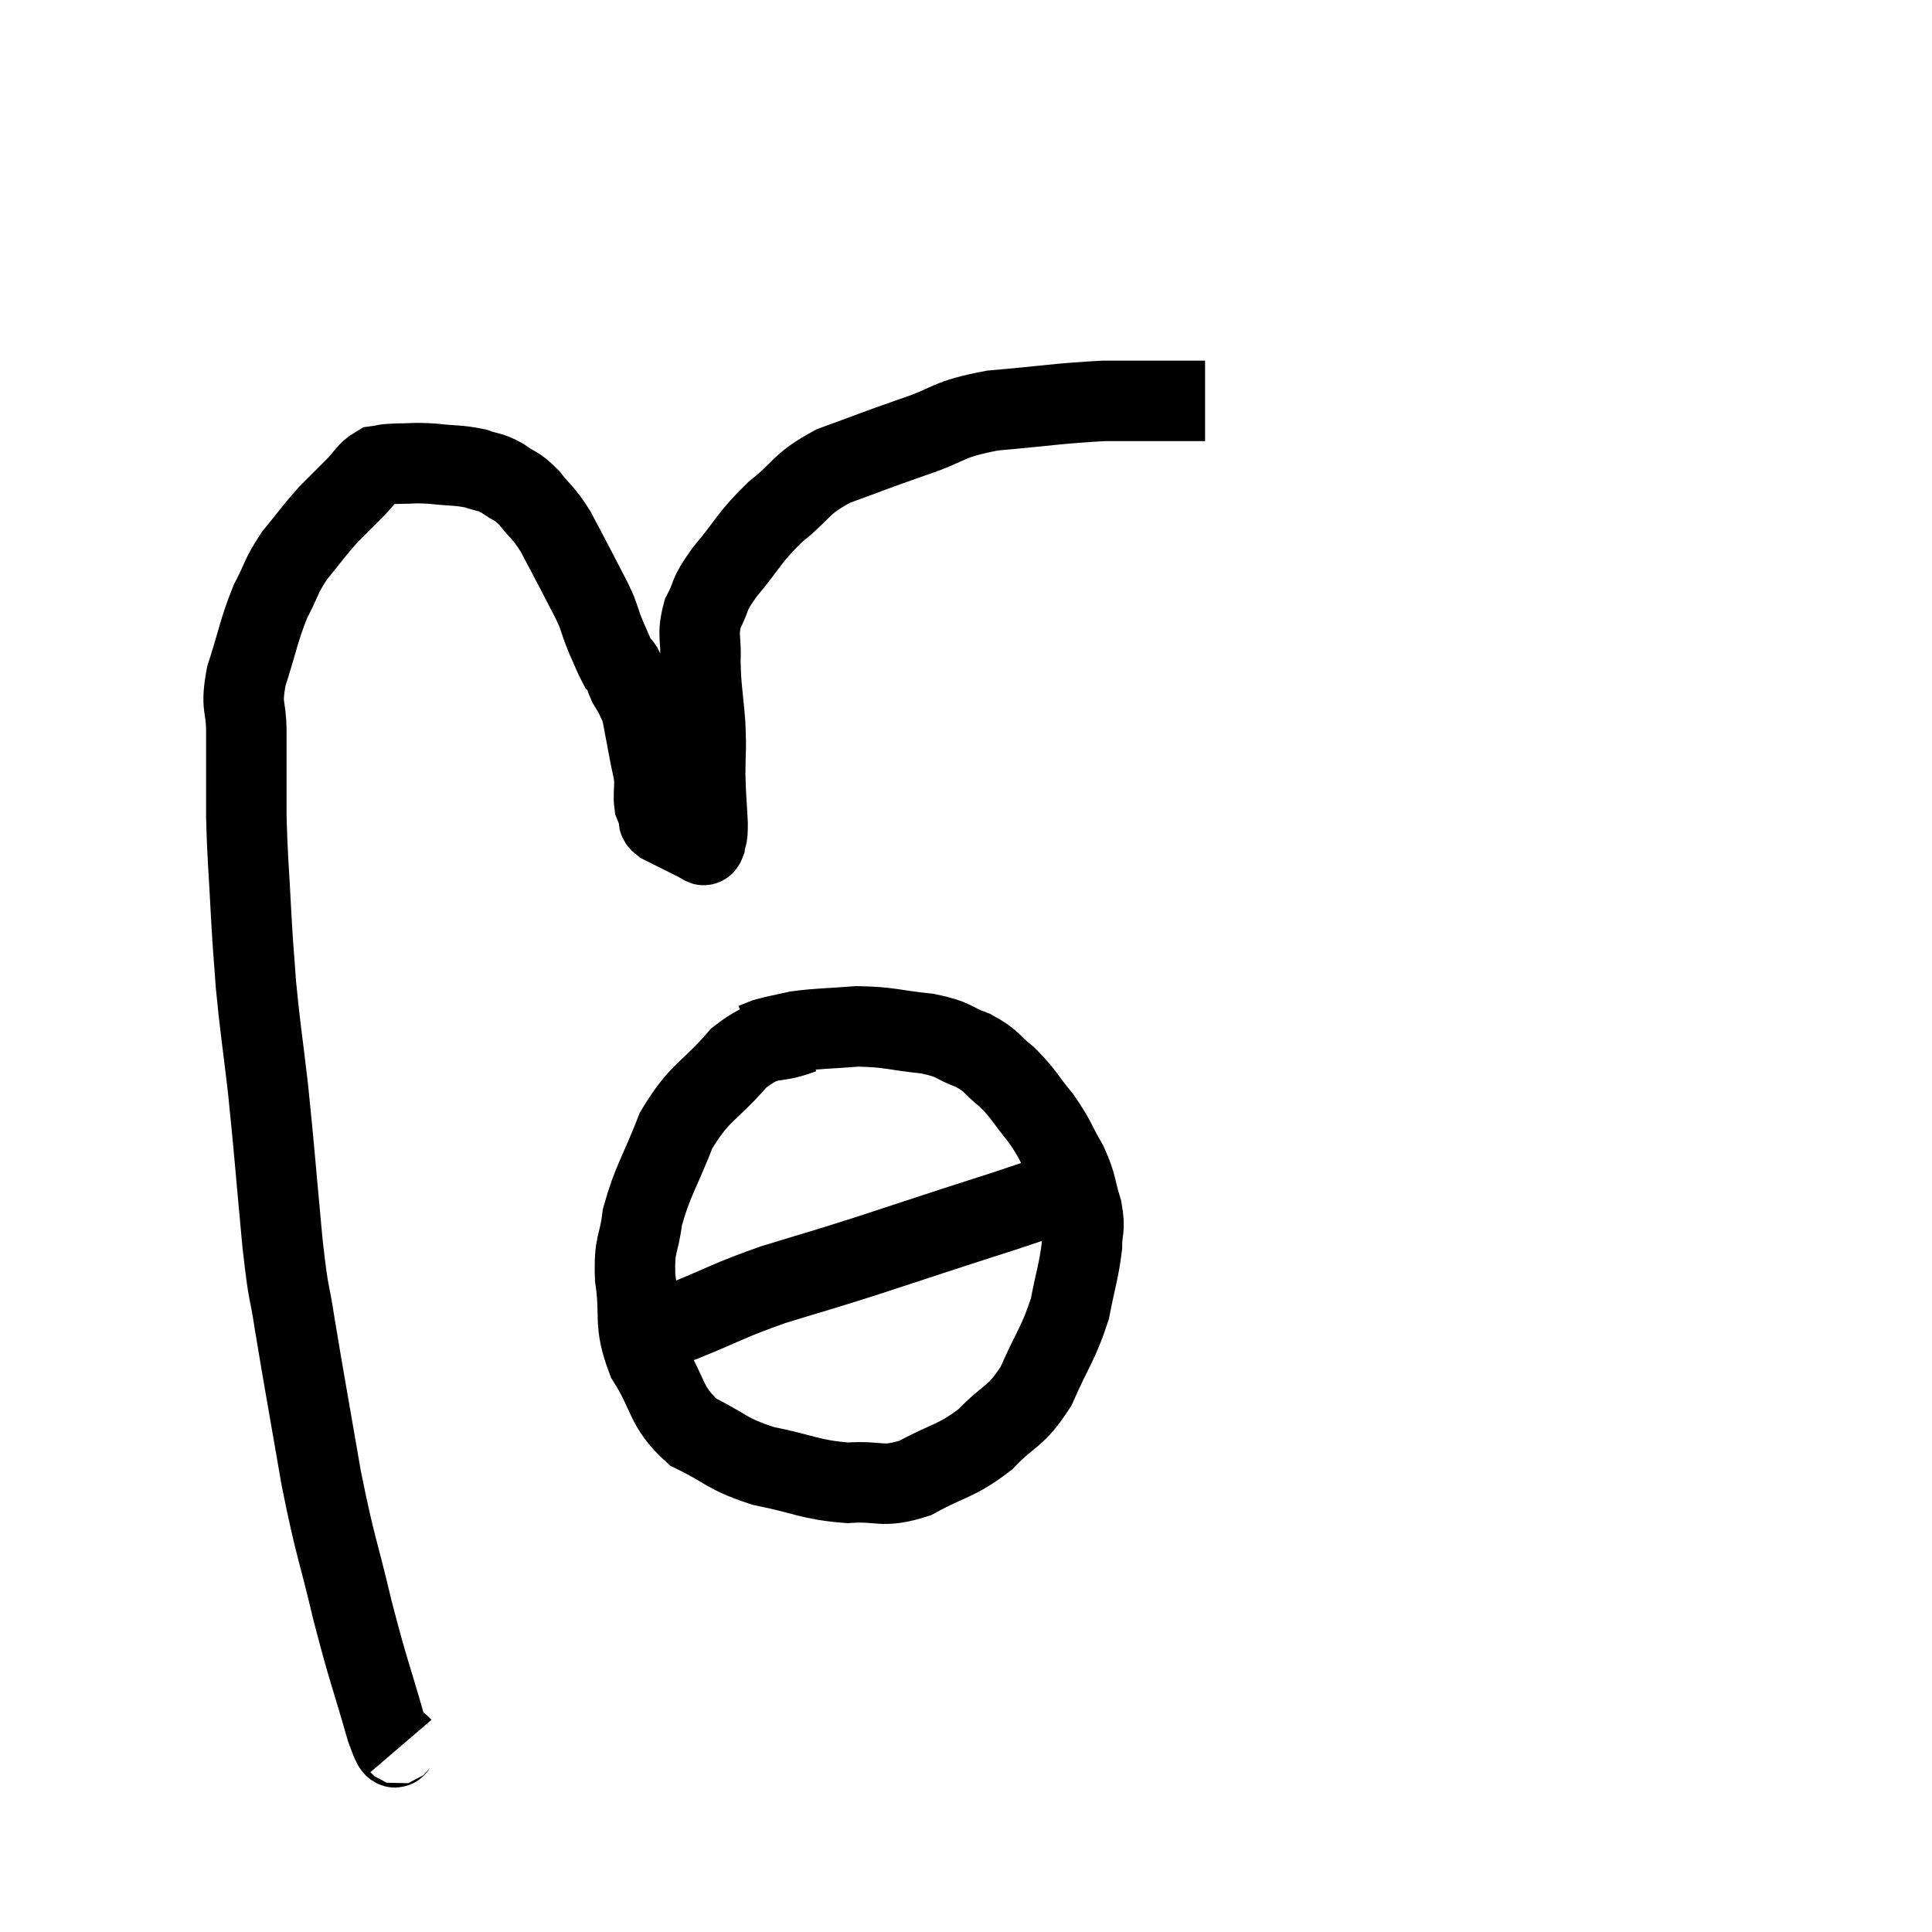 <svg width="48" height="48" viewBox="0 0 48 48" xmlns="http://www.w3.org/2000/svg"><path d="M 9.96 43.38 C 9.78 43.17, 9.9 43.8, 9.6 42.96 C 9.18 41.49, 9.165 41.58, 8.76 40.02 C 8.37 38.37, 8.34 38.505, 7.98 36.72 C 7.65 34.8, 7.56 34.335, 7.32 32.88 C 7.17 31.89, 7.185 32.355, 7.02 30.9 C 6.84 28.98, 6.825 28.665, 6.66 27.06 C 6.51 25.77, 6.465 25.56, 6.36 24.48 C 6.3 23.61, 6.3 23.79, 6.24 22.74 C 6.18 21.51, 6.15 21.42, 6.12 20.28 C 6.12 19.23, 6.12 19.05, 6.12 18.18 C 6.12 17.49, 5.97 17.61, 6.12 16.8 C 6.42 15.87, 6.42 15.69, 6.72 14.94 C 7.02 14.37, 6.96 14.34, 7.32 13.8 C 7.74 13.29, 7.785 13.2, 8.16 12.78 C 8.49 12.45, 8.52 12.42, 8.82 12.12 C 9.09 11.85, 9.105 11.73, 9.36 11.58 C 9.6 11.55, 9.495 11.535, 9.84 11.52 C 10.29 11.52, 10.245 11.49, 10.74 11.52 C 11.28 11.58, 11.385 11.55, 11.82 11.64 C 12.15 11.76, 12.15 11.7, 12.48 11.88 C 12.81 12.12, 12.81 12.03, 13.14 12.36 C 13.47 12.78, 13.485 12.705, 13.8 13.2 C 14.1 13.77, 14.145 13.845, 14.4 14.34 C 14.61 14.76, 14.655 14.805, 14.82 15.18 C 14.94 15.51, 14.925 15.51, 15.06 15.84 C 15.21 16.17, 15.255 16.305, 15.36 16.5 C 15.42 16.56, 15.42 16.5, 15.48 16.62 C 15.54 16.8, 15.525 16.815, 15.6 16.98 C 15.69 17.13, 15.735 17.205, 15.78 17.28 C 15.78 17.28, 15.735 17.16, 15.78 17.28 C 15.87 17.52, 15.87 17.4, 15.96 17.76 C 16.05 18.24, 16.065 18.315, 16.14 18.72 C 16.2 19.05, 16.23 19.065, 16.26 19.38 C 16.26 19.68, 16.23 19.755, 16.26 19.98 C 16.32 20.13, 16.335 20.16, 16.38 20.28 C 16.41 20.37, 16.305 20.355, 16.44 20.46 C 16.68 20.58, 16.68 20.58, 16.92 20.7 C 17.16 20.82, 17.28 20.88, 17.4 20.94 C 17.4 20.94, 17.4 20.94, 17.4 20.94 C 17.4 20.94, 17.37 20.94, 17.4 20.94 C 17.46 20.94, 17.475 21.06, 17.52 20.94 C 17.55 20.7, 17.58 20.88, 17.58 20.46 C 17.55 19.86, 17.535 19.875, 17.52 19.26 C 17.52 18.63, 17.55 18.705, 17.52 18 C 17.46 17.22, 17.415 17.13, 17.4 16.44 C 17.43 15.84, 17.31 15.795, 17.46 15.24 C 17.73 14.73, 17.55 14.85, 18 14.22 C 18.63 13.47, 18.585 13.38, 19.26 12.72 C 19.98 12.15, 19.845 12.045, 20.7 11.58 C 21.69 11.22, 21.69 11.205, 22.68 10.86 C 23.67 10.53, 23.475 10.425, 24.66 10.2 C 26.04 10.08, 26.295 10.02, 27.42 9.96 C 28.29 9.96, 28.53 9.96, 29.16 9.96 C 29.55 9.96, 29.745 9.96, 29.94 9.96 L 29.94 9.96" fill="none" stroke="black" stroke-width="2"></path><path d="M 19.92 25.68 C 19.14 25.98, 19.14 25.68, 18.36 26.28 C 17.58 27.18, 17.4 27.09, 16.8 28.08 C 16.38 29.16, 16.215 29.325, 15.96 30.24 C 15.87 30.99, 15.75 30.855, 15.78 31.74 C 15.93 32.76, 15.72 32.82, 16.08 33.78 C 16.65 34.68, 16.5 34.92, 17.22 35.58 C 18.09 36, 18 36.105, 18.96 36.42 C 20.01 36.63, 20.115 36.765, 21.06 36.84 C 21.9 36.78, 21.885 36.99, 22.74 36.72 C 23.61 36.24, 23.73 36.33, 24.48 35.76 C 25.11 35.1, 25.215 35.25, 25.74 34.44 C 26.16 33.48, 26.295 33.39, 26.58 32.52 C 26.73 31.74, 26.805 31.575, 26.88 30.96 C 26.88 30.51, 26.97 30.57, 26.88 30.06 C 26.7 29.49, 26.775 29.49, 26.52 28.92 C 26.19 28.35, 26.235 28.32, 25.86 27.78 C 25.44 27.27, 25.44 27.18, 25.02 26.76 C 24.6 26.43, 24.675 26.37, 24.18 26.1 C 23.61 25.89, 23.76 25.83, 23.04 25.68 C 22.17 25.59, 22.11 25.515, 21.3 25.5 C 20.55 25.56, 20.37 25.545, 19.8 25.62 C 19.41 25.71, 19.29 25.725, 19.02 25.8 C 18.87 25.86, 18.795 25.89, 18.72 25.92 L 18.72 25.92" fill="none" stroke="black" stroke-width="2"></path><path d="M 15.84 33.12 C 16.41 32.97, 16.14 33.12, 16.98 32.82 C 18.09 32.37, 18.06 32.325, 19.2 31.92 C 20.37 31.56, 20.22 31.62, 21.54 31.2 C 23.01 30.72, 23.265 30.63, 24.48 30.24 C 25.44 29.94, 25.77 29.79, 26.4 29.64 C 26.7 29.64, 26.73 29.64, 27 29.64 C 27.24 29.64, 27.36 29.64, 27.48 29.64 L 27.48 29.64" fill="none" stroke="black" stroke-width="2"></path></svg>